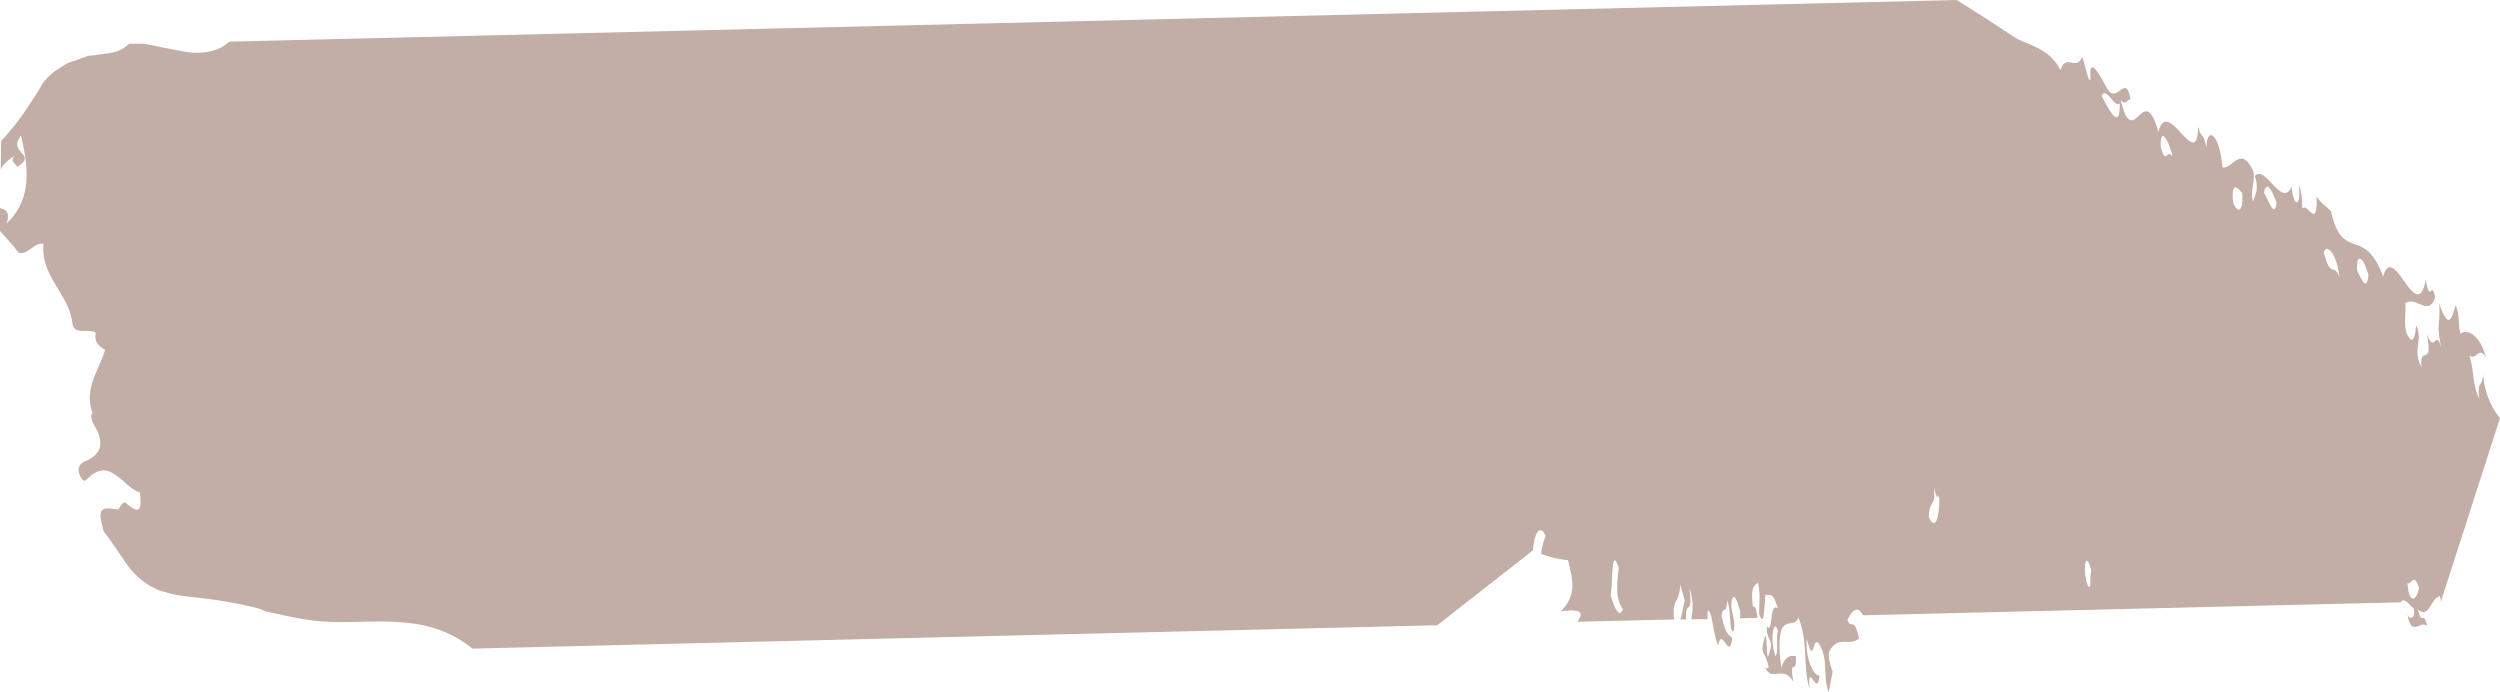 <svg xmlns="http://www.w3.org/2000/svg" width="1080" height="299" viewBox="0.1 0.1 1080 299" style=""><g><path d="M.1 90.1v9.8l2.1 2.3c2 2.2 4 4.5 5.8 6.8a.3.3 0 0 1 .1.2c4.1 1.3 6.7-4.5 10.8-3.8-1.3 14.3 10.9 21.3 12.5 34.4.7 5.4 6.8 2 10.1 4-.9 4.2 1.5 5.9 4 7.4-2.6 8.9-9.3 16.7-5.4 27.4l.4-.2c-.3.3-.9.6-.9.9a9.7 9.7 0 0 0 .2 2.4c.6 1.3 1.2 2.5 1.9 3.7 3.7 7.3 1.2 11.5-4.9 14-2.4 1-3.5 3.1-2.2 6s2.2 2.7 3.2 1.6c9.9-10.1 15.3 3.6 22.8 5.9.4 5.5.9 10.7-5.8 4.7-1.5-1.4-2.6 1.1-3.5 2.6-4.1-.3-9.9-2.7-7 6.9l.6 2.5c3.6 4.7 6.6 9.5 10 14.3l1.6 2.1.4.6.3.2a56 56 0 0 0 4.3 4.1l1.4 1 1.3.9c1.5.9 3.2 1.6 4.8 2.4a.1.1 0 0 0 .1.1h.2l2.5.7c1.6.5 3.2.8 4.9 1.2h.3l1.8.3 5.8.7a206.3 206.3 0 0 1 26.3 4.5 22.6 22.6 0 0 1 3.9 1.5c9.9 2.1 17.5 4.1 27.1 4.5 7.9.4 15.8-.2 23.8-.1s16.3.8 23.6 3.4a49.7 49.7 0 0 1 14.9 8.3L621 270.2l41.4-32.4c.4-7.4 3.1-11.7 5.4-6.2a29.9 29.9 0 0 0-1.9 7.8 45.8 45.8 0 0 0 11.6 2.7c1.6 7.4 4.4 14.7-3.2 22.1 10.7-1.5 9.3 1.6 7.2 4.5l42-1-.3-.8c-.6-8.8 2.1-5.1 2.8-14.2l1.9 6.6c-.6 2.8-1.2 6.3-1.9 8.4h2.6a.6.6 0 0 0-.1-.4c-.3-8.7 2.9-.2 1.5-12.8 1.7 4 1.5 10.3.7 13.1h7.1a17.8 17.8 0 0 1 .1-3.9c.8.4 1.3 1.8 1.7 3.8s.7 4.2 1.3 6.6a28.8 28.8 0 0 0 1.5 5c1.4-9.1 4.7 7 6-3.2-.6-1-1.2-1.2-1.8-1.9s-1.5-2.3-2.5-6.6l-.3-1.1c.6-5.2 2 .2 2.4-6.7.9 1.7 1.1 4.9 1.3 7.7s.4 6.5 1.6 5.1a12.6 12.6 0 0 0-.1-5.1c-.6-3.1-1.5-6.3-.5-8.6s2.1 1.4 3.3 5.2a18.2 18.2 0 0 1 0 3.3l7.6-.2c-.5-3-1-5.7-2-4.6-1.2-9.1.6-9.2 2.1-10.6 1.3 5 .4 9.1.6 13.7a11.3 11.3 0 0 0 .7 1.5c.4.7.7.6 1 0s.7-6.8 1-10c1.7.8 3.1-2 5.3 6-1.9-1.6-2.3 1.1-2.7 3.9s-.5 5.7-2 3.7c-.4 6.9 3.4 4.8.9 12-1.4 5.6-.5-12.2-2-6.6-1.9 7.4.1 4.5 1.9 12.3-.5.6-1.1 1.2-1.9-.8 2.7 8.2 8.2-.8 12.5 7.2-1.9-11.9 1.7-1.6 1.1-11.1-2.3-.4-4.5-.2-6.3 5-3.3-26.9 5.5-15.3 7.4-21.8 4.5 11.4 1.7 19.9 4.8 30.8-.9-13 3.6 4.9 4.3-5.9-1.3 1.4-6.1-4.9-5.5-15.7 3.8 14.2 2-5.9 6.6 4.7 2.5 6.8.4 11.7 2.9 18.4l1.7-8.8c-1-3-1.9-5.9-1.6-8.4 3.8-7.9 8.8-2.2 13-6-2.3-10.1-3.2-3.5-5-7.9a11.4 11.4 0 0 1 1-1.9c1.6-2.8 3.8-4 5.7-.2l232.3-5.6c.7-1.3 1.7-.9 2.7-.1s1.9 2.1 2.8 2.5c1.3 4.3-1.6 5.6-2.6 2.8 1.9 10.7 5.9 1.7 8.6 5.3-1.9-8.1-2.1.7-4-7.4 3.4 3 4.7-.7 6.6-3.4a4.9 4.9 0 0 1 2.8-2.4 10.6 10.6 0 0 1 .5 2.3l25.5-79.2c-3.4-3.8-6.9-11.3-7.3-19.1-.5 6.7-2.6 2.3-1.7 10.8-3.2-7.1-2.1-12.3-4.3-18.9 2.7 2.9 4.3-4.2 7.2.9-2.4-9.4-8.2-12.6-10.9-10.1-1.4-4.3-.1-7.7-2.2-12.3-1.5 5.3-2.9 11.4-7.1-.9.7 10.1-1.5 7.9 1 19.5-2.4-9.2-2.9 3.1-6.3-6.3 2.9 15.1-3.4 4.4-2.3 14.4-4.2-7.4.8-11.2-2.3-18.1-.7 7.5-2.1 7.4-3.8 4.2s-.6-9.2-.9-13.7c4.5-3.3 10.1 6.1 12.9-2.6-1.9-8.1-1.9 3.5-4.1-7.4-4 20.3-13.9-17.5-18.4-1.5-8.2-22.4-17.5-5.8-22.5-28.2-2.1-2.3-4.1-3.2-6.2-6.4.4 14.8-4 2.5-6.1 5.2-.5-3.4 0-6.4-1.5-10.1.9 10.3-2.6 9.3-3.2.6-4.2 9.8-11.3-9.7-15.9-4.6 2.1 6.3-.3 8.8-.8 11.2-1.4-5 1.1-8.5.1-13.3-5.5-11.6-8.8-.7-13.3-1.6-1.3-15-6.8-17.9-6.9-8.5-1.6-7.7-2.1-3.1-3.6-9.2-.4 21-13.3-14-17.2 2.6-6.3-23.8-10.8 9.4-16.3-14.2 1.7 2.8 2.9.2 4.3-.2-2.2-11.4-5.6 2.1-9.8-4.1-1.7-2.5-8.4-16.9-7.5-5-.5 4.2-2.5-6.9-3.6-9.1-2.7 6.4-6.8-1.9-9.4 5.7-4.7-9.3-13-10.5-19.4-13.9-8.5-5.7-17-11.1-25.4-16.4L99 18.1c-4.2 4.4-12.2 5.6-19.2 4.3S68.2 20.2 62.4 19h-6.6c-2.2 2.3-5.6 3.9-10.2 4.3l-5.9.8h-.9l-.8.2-8.7 3.1-2.2 1.3-3.5 2.3c-.6.4-1.9 1.6-1.8 1.5a28.3 28.3 0 0 0-2.4 2.5l-.9 1.2-.2.3-1.8 3.1c-1.7 2.8-3.6 5.5-5.4 8.3a112.5 112.5 0 0 1-9.3 11.8L.6 61 .4 73.3c.6-1.5 2.3-3.4 5.9-5.9-1.9 2.6.5 3.3 1.2 4.8 8.7-5.4-3.1-5.8.9-12.4l.7-1.1h.1c3.1 13.6 5 27.1-6.1 37.8H3c1-3.2.9-5.9-2.9-6.4zm1045 163.9c-.8 5.2-4.2 8-5-2 1.7 1.1 2.7-5 5 2zm-21.8-135.1c-.8 7.4-2.9 2.1-4.9-1.9-.6-7.8 2.5-6.5 4.9 1.9zm-12.6.7c-2.5-6.1-3.7 1.1-6.7-10.4 1.2-4.3 5.7.8 6.7 10.4zm-27.1-32c-1 7.5-3.6-1.7-5.5-4.2 1.2-5.7 3.3-1.3 5.5 4.2zm-14.9-4.1c.7 8.1-1.9 9.1-3.9 4.1-.9-10 2.2-6.2 3.9-4.1zm-30.6-16.3c-1.7-2.6-2.5 4.5-4.6-3.8-.1-13.1 6.7 6.7 4.6 3.8zm-22.3-22.5c.3 12.7-4.9 2.3-7.8-3.2 2.1-4.4 5.5 5.6 7.8 3.2zm-12.3 201.8c-.9 4.7.4 7.2-1.3 7.1-2.8-7-1-17 1.3-7.1zm-67.9-35.7l1.3 4.4c.2-.9.5-1.7 1 .5-.1 8.9-2 13.8-4.6 7.6.6-8.2 3-3.7 2.3-12.5zm-68.4 72.9c-2.7-6.3-.9-17.4 1-11-1.1 3.3.5 7.8-1 11zm-67.8-38.4c-.9 7.4-1.4 13.6 1.8 18-1.4 3.5-3.2 1-5.3-6.1 1.1-6.6.1-21.5 3.5-11.9z" fill="#c2aea6" fill-rule="evenodd" data-name="Layer 2"></path></g></svg>